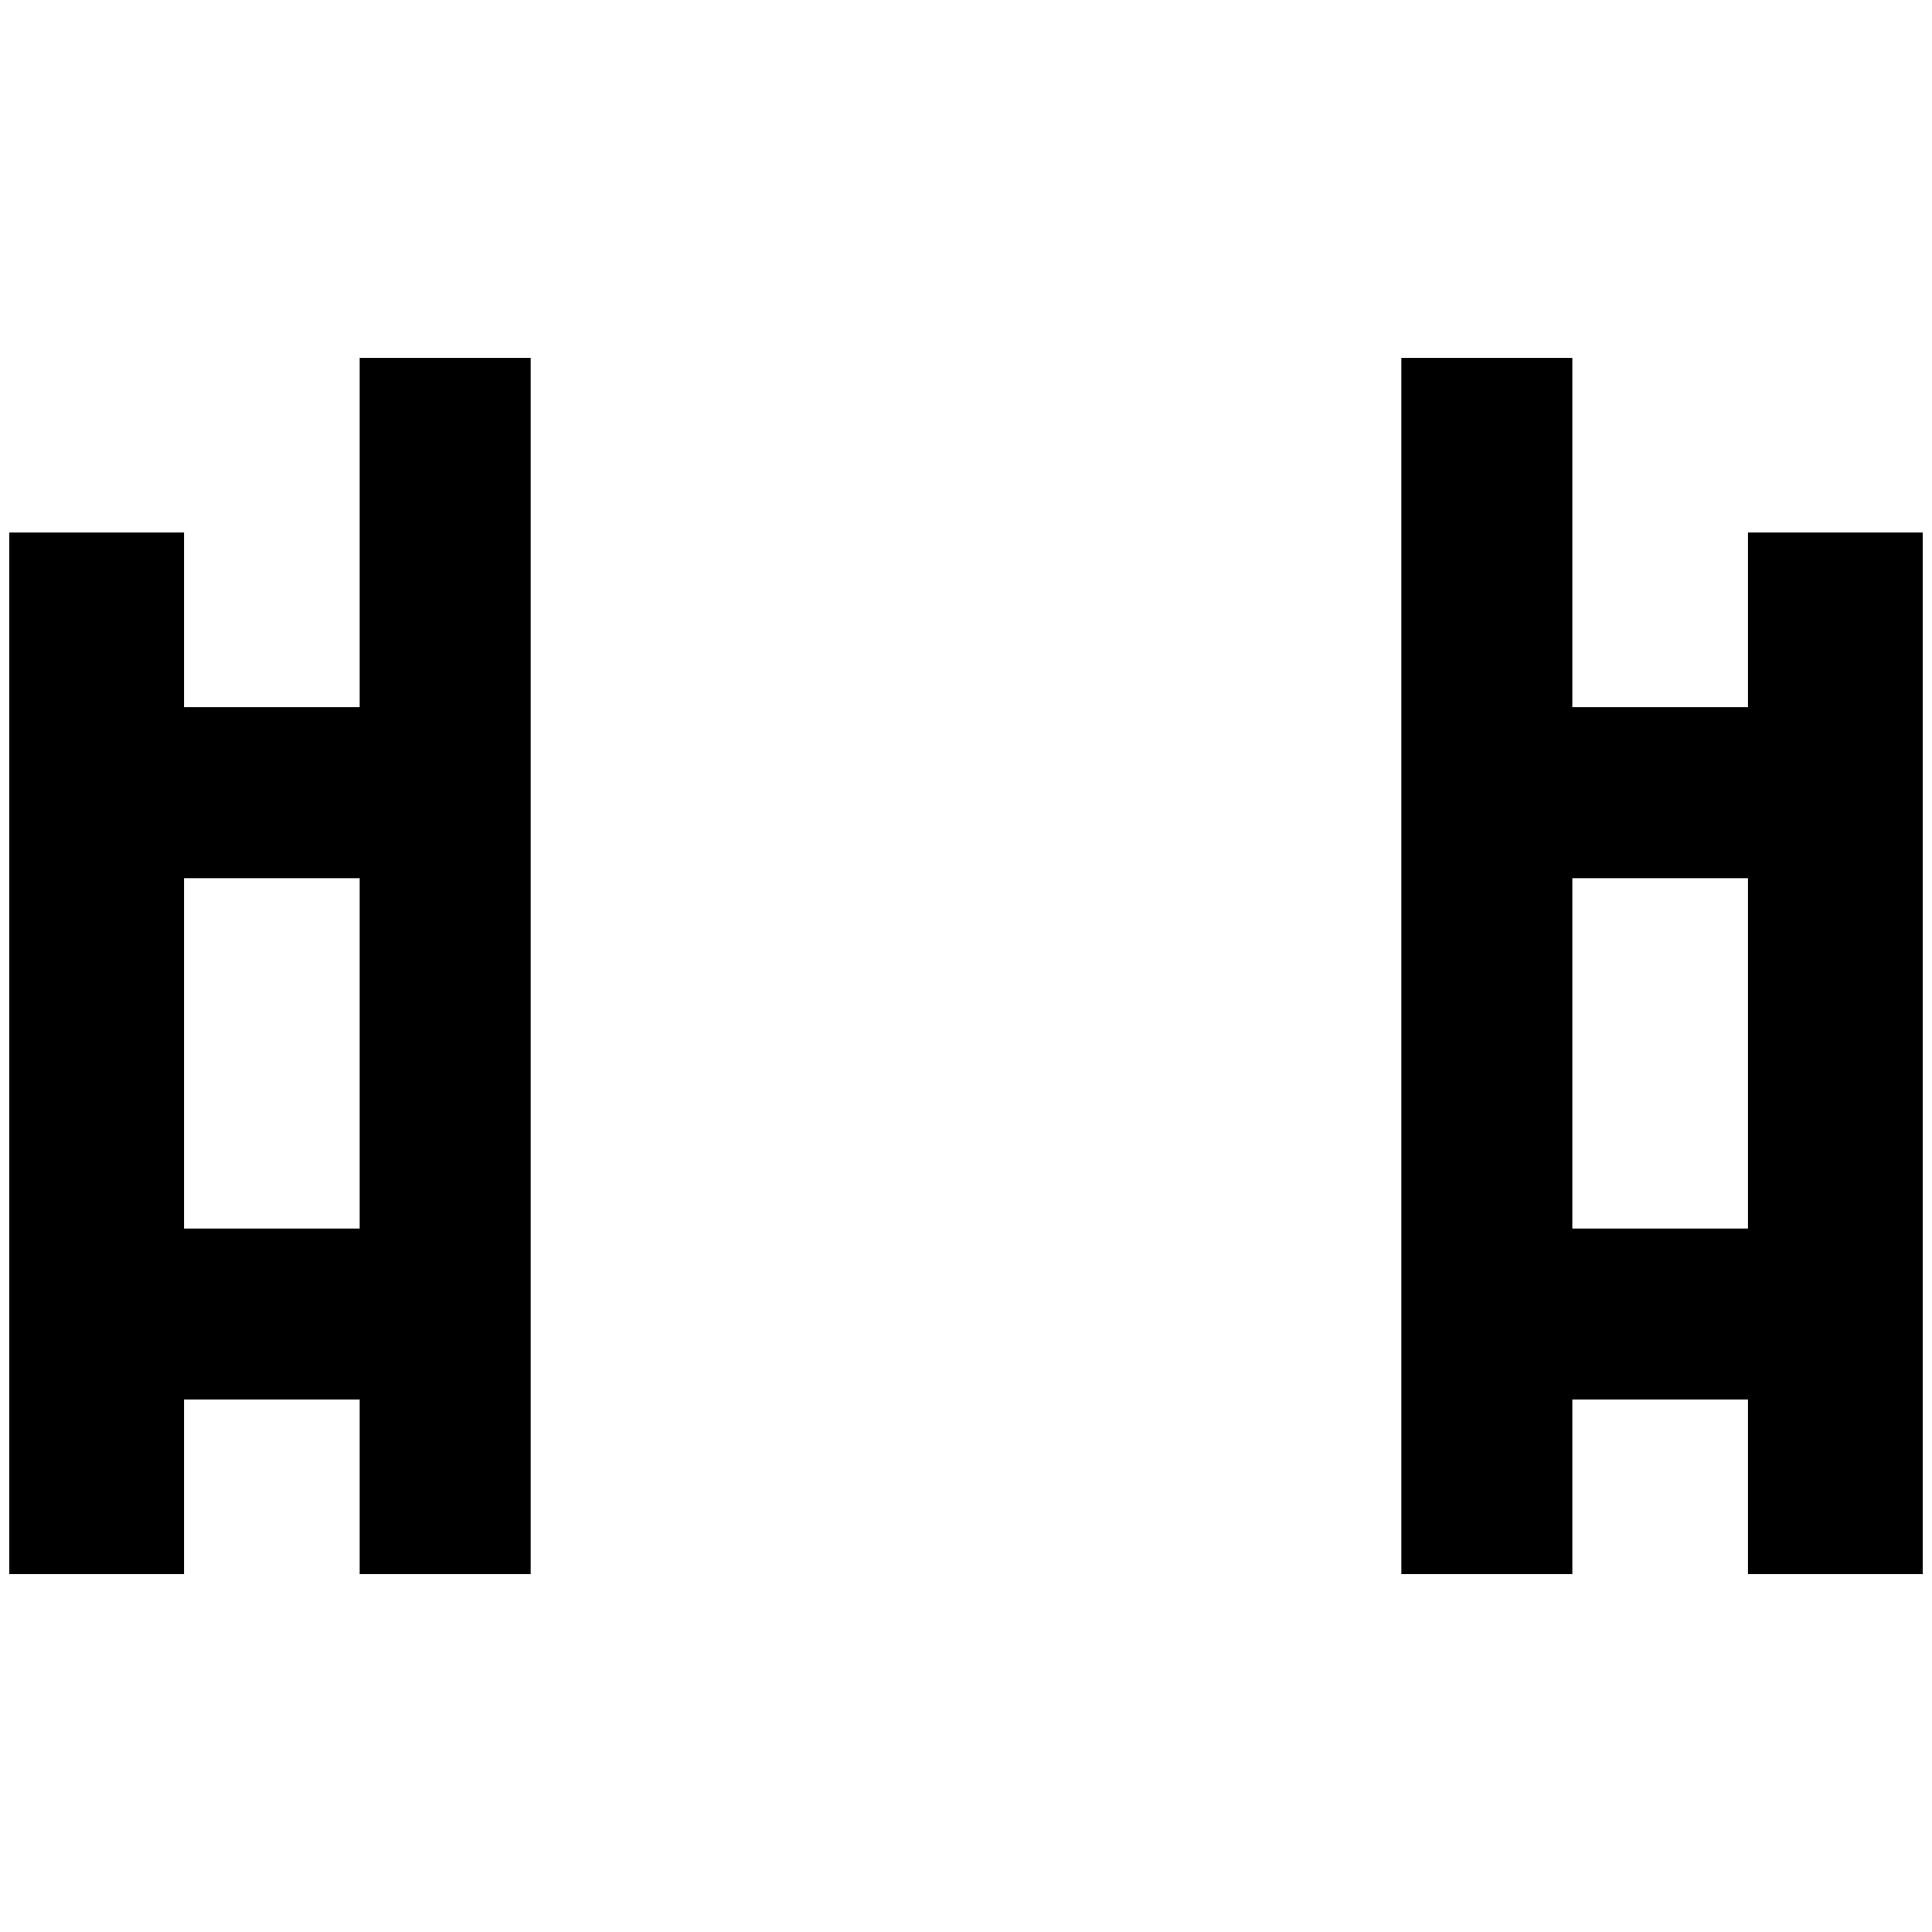 <?xml version="1.0" standalone="no"?>
<!DOCTYPE svg PUBLIC "-//W3C//DTD SVG 1.1//EN" "http://www.w3.org/Graphics/SVG/1.1/DTD/svg11.dtd" >
<svg xmlns="http://www.w3.org/2000/svg" xmlns:xlink="http://www.w3.org/1999/xlink" version="1.1" width="2048" height="2048" viewBox="-10 0 2068 2048">
   <path fill="currentColor"
d="M558 1675v-1302h-183v374h-188v-187h-187v1115h187v-187h188v187h183zM187 1305v-375h188v375h-188zM1861 560v187h-188v-374h-183v1302h183v-187h188v187h187v-1115h-187zM1861 1305h-188v-375h188v375z" />
</svg>
